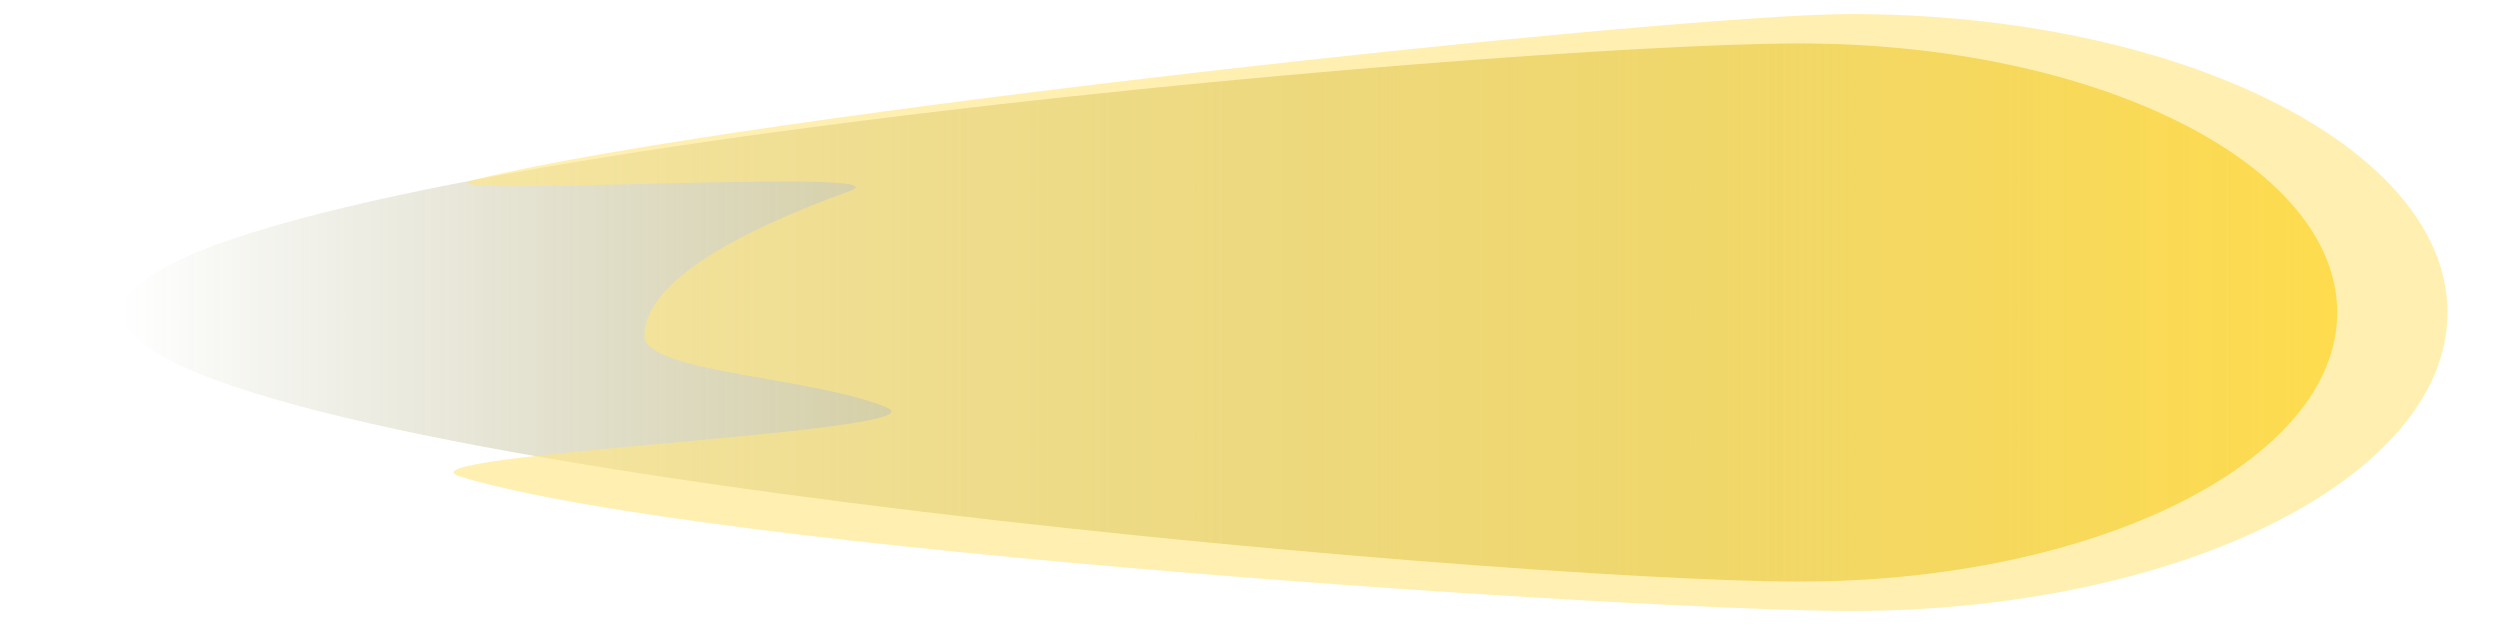 <?xml version="1.0" encoding="UTF-8" standalone="no"?>
<svg
   xmlns:dc="http://purl.org/dc/elements/1.1/"
   xmlns:cc="http://creativecommons.org/ns#"
   xmlns:rdf="http://www.w3.org/1999/02/22-rdf-syntax-ns#"
   xmlns:svg="http://www.w3.org/2000/svg"
   xmlns="http://www.w3.org/2000/svg"
   xmlns:xlink="http://www.w3.org/1999/xlink"
   xmlns:sodipodi="http://sodipodi.sourceforge.net/DTD/sodipodi-0.dtd"
   xmlns:inkscape="http://www.inkscape.org/namespaces/inkscape"
   inkscape:export-ydpi="32.509998"
   inkscape:export-xdpi="32.509998"
   inkscape:export-filename="C:\Users\David\Documents\GitHub\battlefield-and-guns\Assets\Textures\Towers\MachineGunTowerProjectile.png"
   sodipodi:docname="MachineGunTowerProjectile.svg"
   inkscape:version="1.0 (4035a4fb49, 2020-05-01)"
   id="svg841"
   version="1.1"
   viewBox="0 0 100 25"
   height="25mm"
   width="100mm">
  <defs
     id="defs835">
    <linearGradient
       id="linearGradient1415"
       inkscape:collect="always">
      <stop
         id="stop1411"
         offset="0"
         style="stop-color:#4a4a00;stop-opacity:0" />
      <stop
         id="stop1413"
         offset="1"
         style="stop-color:#ffcc00;stop-opacity:1" />
    </linearGradient>
    <linearGradient
       gradientUnits="userSpaceOnUse"
       y2="12.5"
       x2="93.489"
       y1="12.5"
       x1="4.928"
       id="linearGradient1417"
       xlink:href="#linearGradient1415"
       inkscape:collect="always" />
  </defs>
  <sodipodi:namedview
     inkscape:window-maximized="1"
     inkscape:window-y="-8"
     inkscape:window-x="1912"
     inkscape:window-height="1017"
     inkscape:window-width="1920"
     showgrid="false"
     inkscape:document-rotation="0"
     inkscape:current-layer="layer1"
     inkscape:document-units="mm"
     inkscape:cy="99.915168"
     inkscape:cx="-18.356711"
     inkscape:zoom="1.4"
     inkscape:pageshadow="2"
     inkscape:pageopacity="0.0"
     borderopacity="1.0"
     bordercolor="#666666"
     pagecolor="#ffffff"
     id="base" />
  <g
     id="layer1"
     inkscape:groupmode="layer"
     inkscape:label="Layer 1">
    <path
       sodipodi:nodetypes="sssss"
       d="m 93.489,12.5 c 0,5.944 -9.637,10.763 -21.525,10.763 -11.888,0 -67.035,-4.819 -67.035,-10.763 0,-5.944 55.147,-10.763 67.035,-10.763 11.888,0 21.525,4.819 21.525,10.763 z"
       style="fill:url(#linearGradient1417);stroke-width:0.861;stroke-linecap:round;stroke-linejoin:round;stroke-dashoffset:10.806;paint-order:fill markers stroke;fill-opacity:1"
       id="path1404" />
    <path
       id="path1407"
       style="fill:#ffe680;fill-opacity:0.609;stroke-width:0.955;stroke-linecap:round;stroke-linejoin:round;stroke-dashoffset:10.806;paint-order:fill markers stroke"
       d="m 97.899,12.5 c 0,6.594 -10.691,11.939 -23.879,11.939 -7.831,0 -45.656,-2.392 -55.594,-5.367 -3.051,-0.913 19.403,-1.76 17.061,-2.764 -2.876,-1.233 -9.712,-1.397 -9.712,-2.873 0,-2.017 3.281,-4.005 8.214,-5.793 C 36.718,6.653 15.632,7.997 19.096,7.159 29.835,4.562 67.099,0.561 74.02,0.561 87.208,0.561 97.899,5.906 97.899,12.5 Z"
       sodipodi:nodetypes="sssssssss" />
  </g>
</svg>
